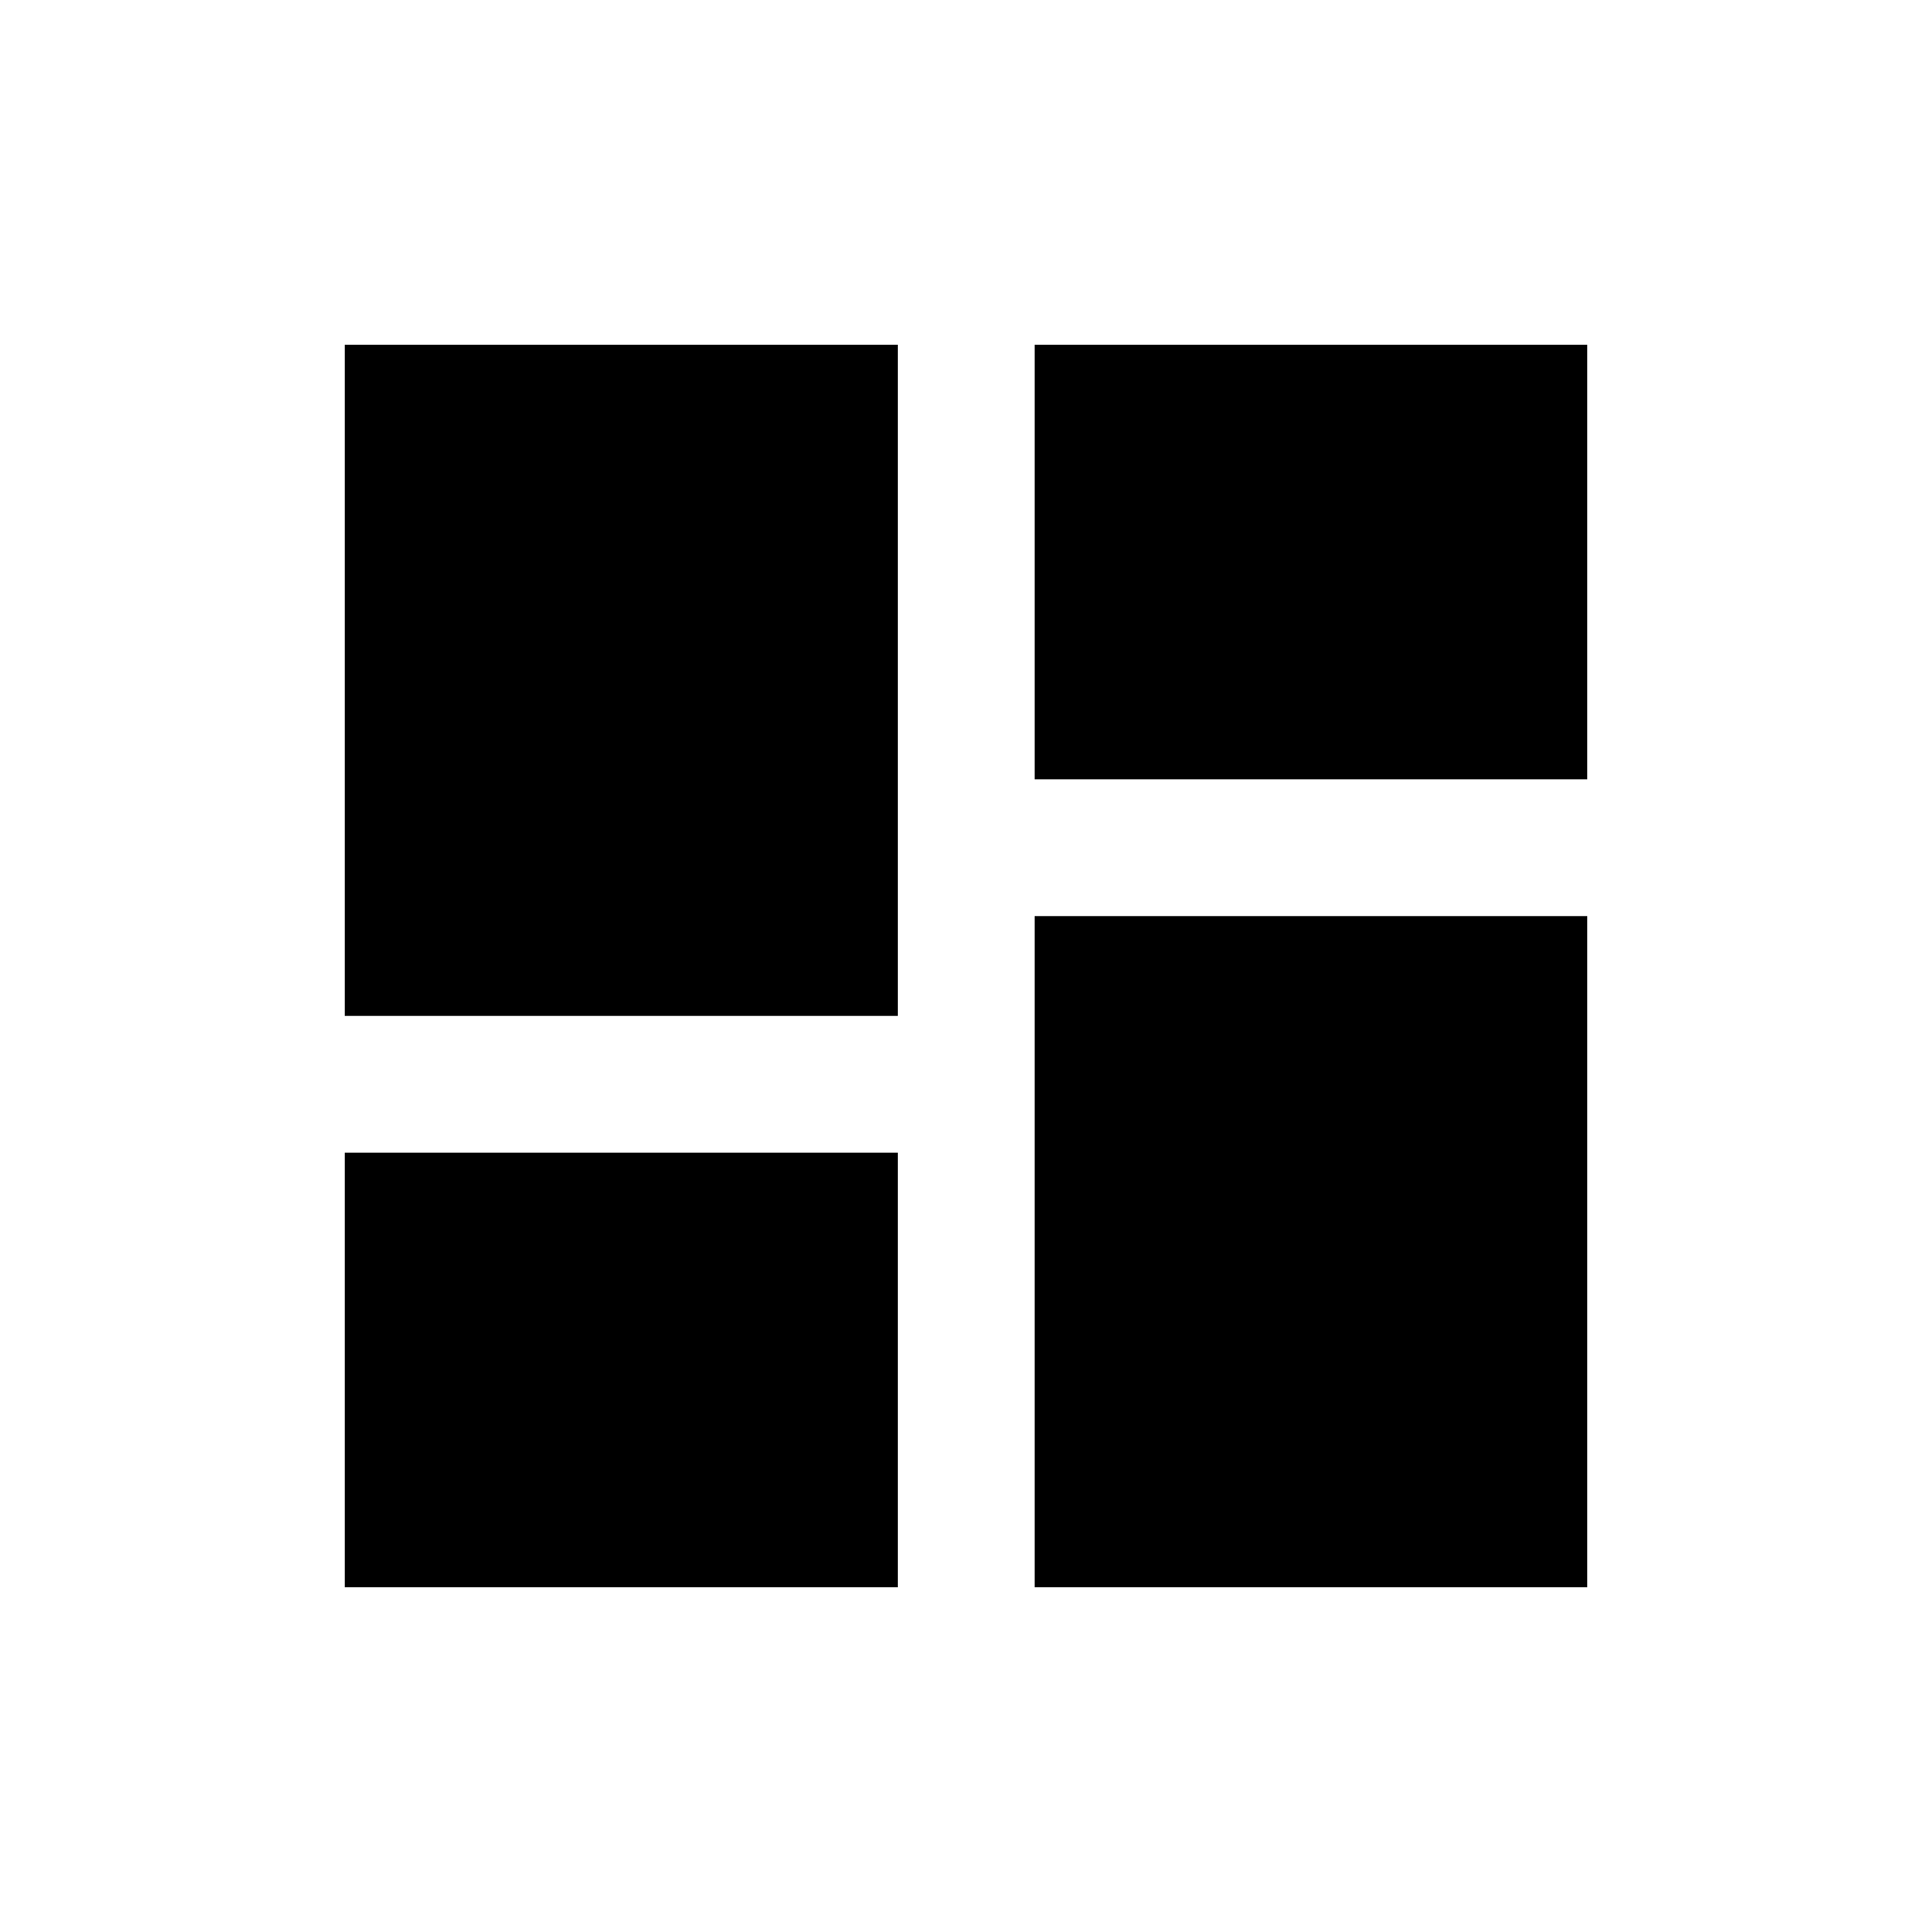 <svg xmlns="http://www.w3.org/2000/svg" height="20" viewBox="0 -960 960 960" width="20"><path d="M171.271-171.271v-215.96h274.844v215.96H171.271Zm342.806 0v-333.537h274.652v333.537H514.077ZM171.271-455.192v-333.537h274.844v333.537H171.271Zm342.806-117.577v-215.96h274.652v215.96H514.077Z"/></svg>